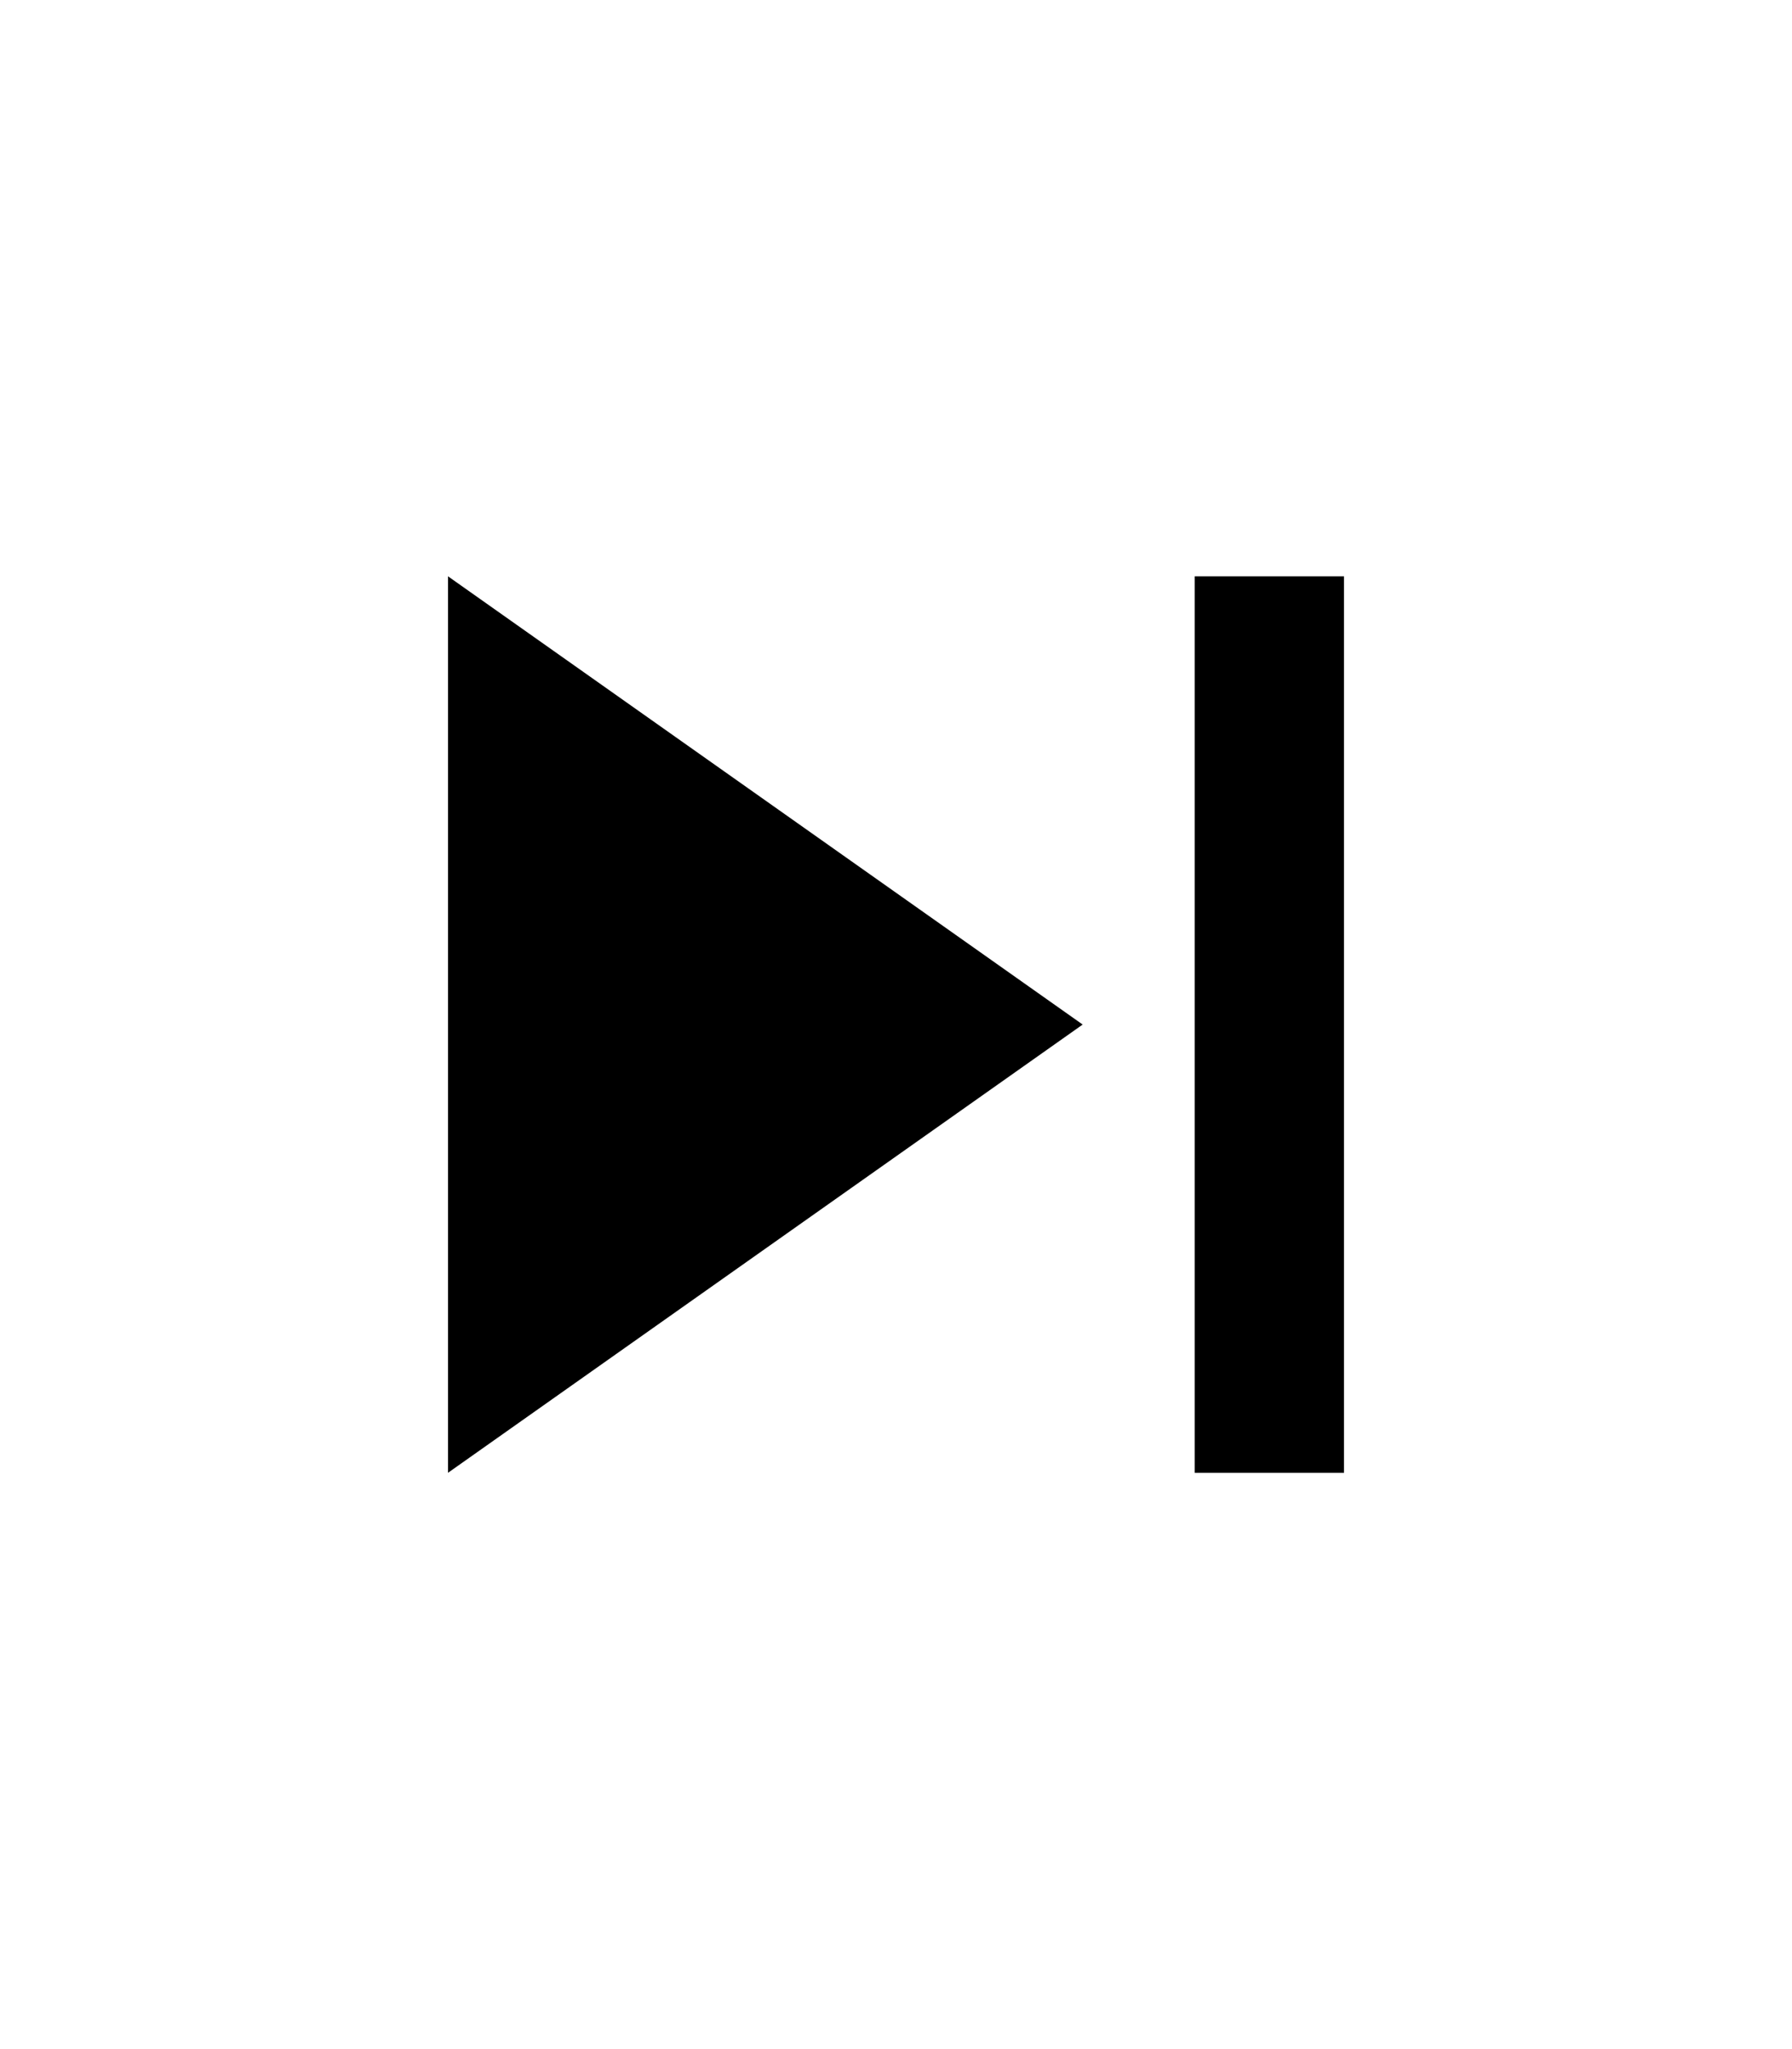 <svg xmlns="http://www.w3.org/2000/svg" xmlns:xlink="http://www.w3.org/1999/xlink" version="1.1" id="mdi-skip-next" width="35" height="40" viewBox="0 0 24 24"><path d="M16,18H18V6H16M6,18L14.5,12L6,6V18Z"></path></svg>